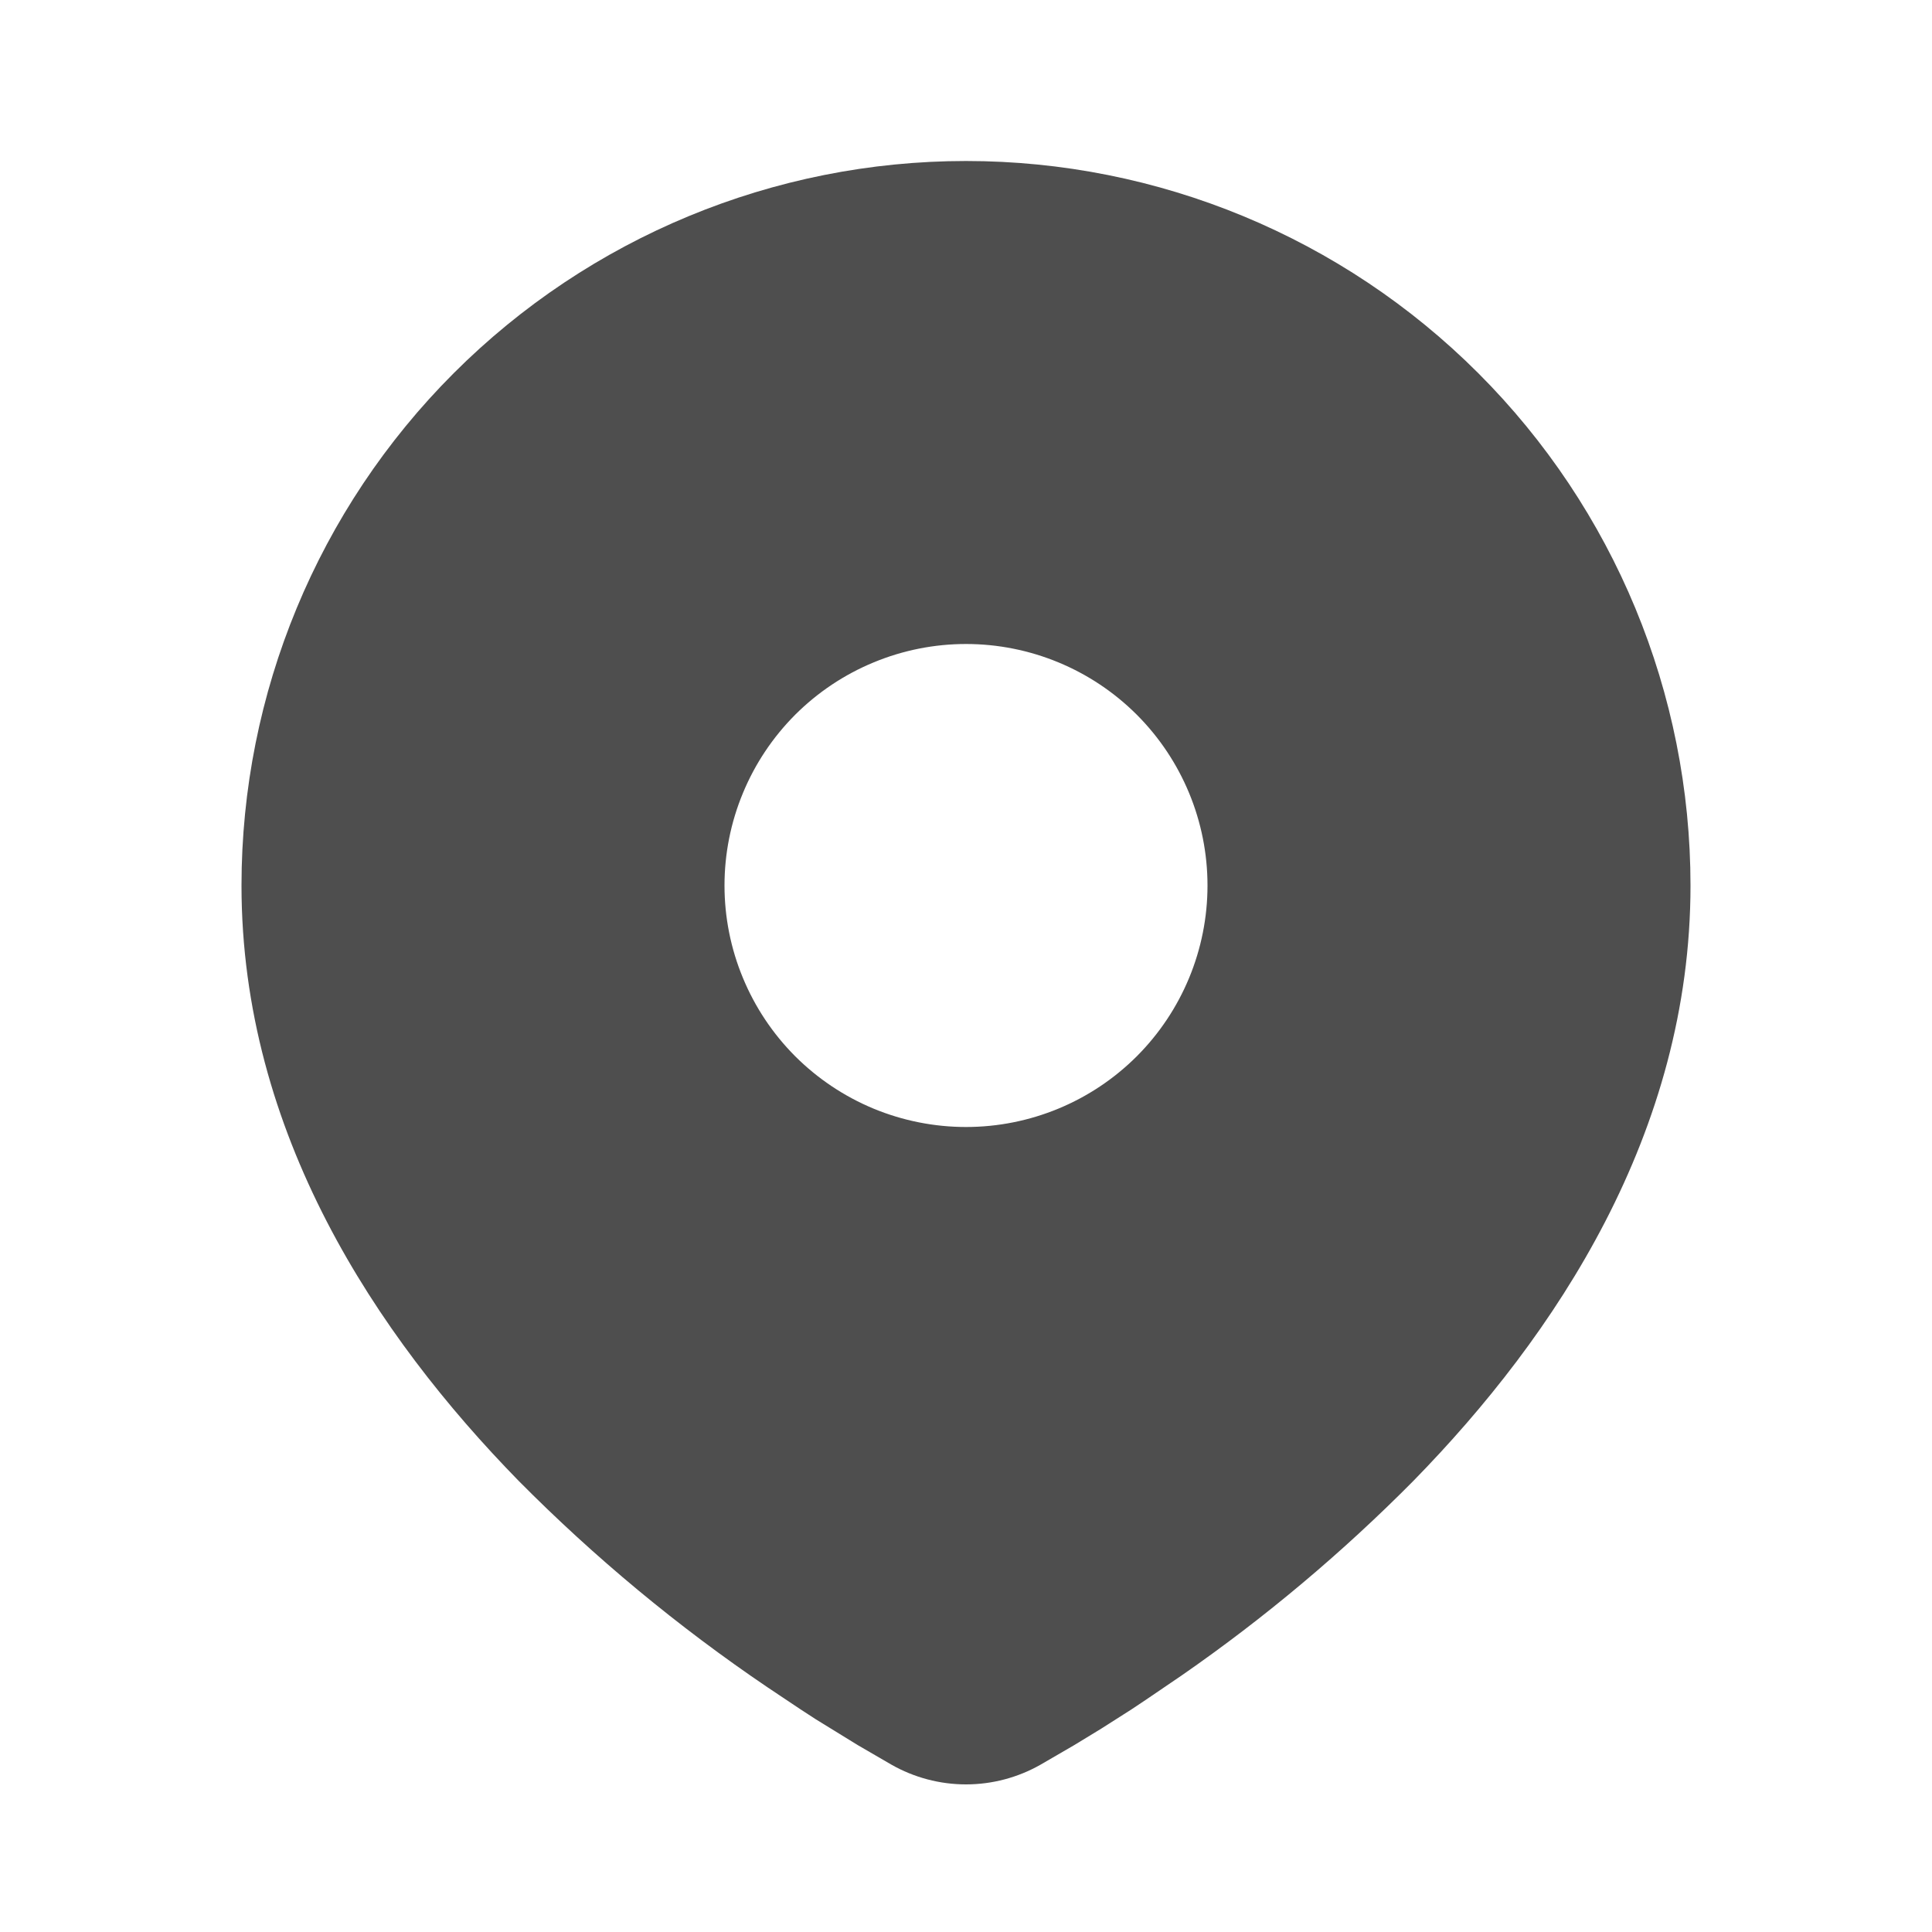 <svg width="30" height="30" viewBox="0 0 30 30" fill="none" xmlns="http://www.w3.org/2000/svg">
<g clip-path="url(#clip0_56_224)">
<path d="M15 2.5C17.984 2.5 20.845 3.685 22.955 5.795C25.065 7.905 26.25 10.766 26.25 13.75C26.25 17.593 24.155 20.738 21.948 22.994C20.844 24.109 19.641 25.12 18.352 26.014L17.82 26.376L17.57 26.543L17.099 26.843L16.679 27.099L16.159 27.401C15.806 27.602 15.406 27.708 15 27.708C14.594 27.708 14.194 27.602 13.841 27.401L13.321 27.099L12.671 26.699L12.431 26.543L11.919 26.201C10.529 25.26 9.234 24.186 8.053 22.994C5.845 20.736 3.75 17.593 3.75 13.75C3.75 10.766 4.935 7.905 7.045 5.795C9.155 3.685 12.016 2.5 15 2.5ZM15 10C14.508 10 14.02 10.097 13.565 10.286C13.11 10.474 12.697 10.75 12.348 11.098C12 11.447 11.724 11.86 11.536 12.315C11.347 12.77 11.25 13.258 11.25 13.75C11.25 14.242 11.347 14.73 11.536 15.185C11.724 15.64 12 16.053 12.348 16.402C12.697 16.75 13.11 17.026 13.565 17.215C14.02 17.403 14.508 17.5 15 17.5C15.995 17.5 16.948 17.105 17.652 16.402C18.355 15.698 18.75 14.745 18.75 13.75C18.75 12.755 18.355 11.802 17.652 11.098C16.948 10.395 15.995 10 15 10Z" fill="#4E4E4E"/>
</g>
<defs>
<clipPath id="clip0_56_224">
<rect width="30" height="30" fill="white"/>
</clipPath>
</defs>
</svg>
